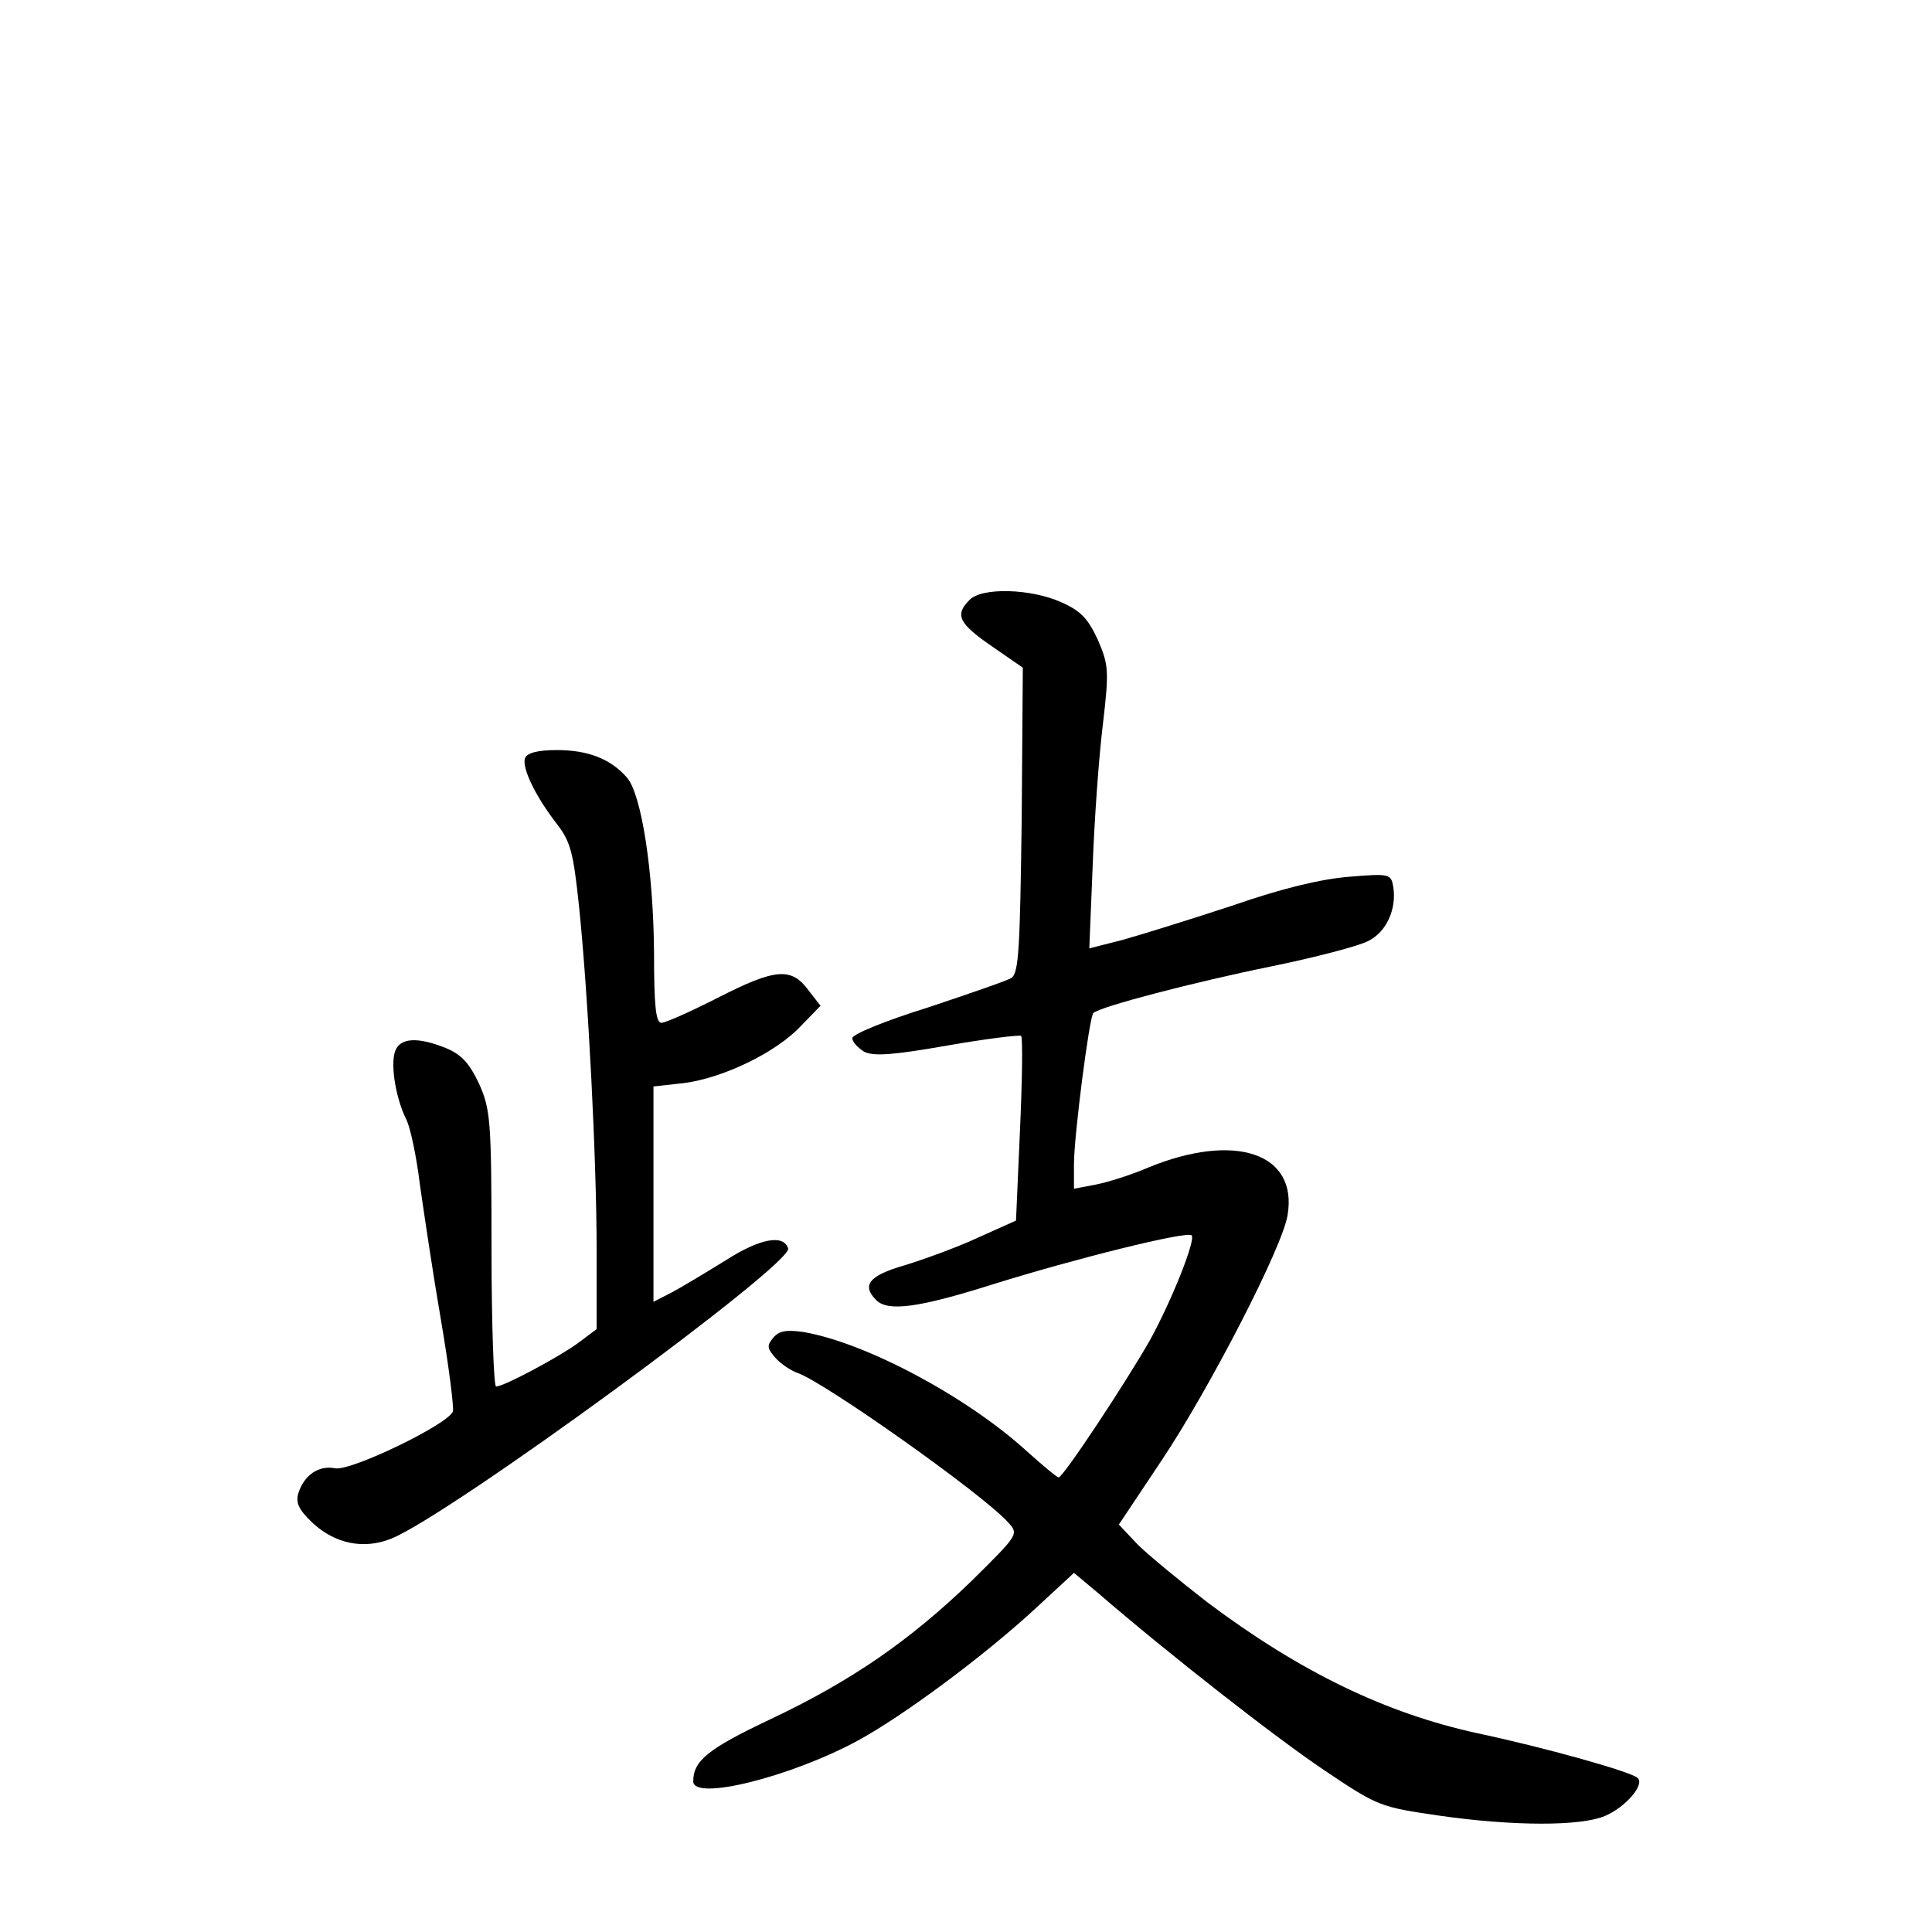 <?xml version="1.0" standalone="no"?>
<!DOCTYPE svg PUBLIC "-//W3C//DTD SVG 20010904//EN"
 "http://www.w3.org/TR/2001/REC-SVG-20010904/DTD/svg10.dtd">
<svg version="1.0" xmlns="http://www.w3.org/2000/svg"
 width="340pt" height="340pt" viewBox="0 0 340 340"
 preserveAspectRatio="xMidYMid meet">
<g transform="translate(0,340) scale(0.1,-0.1)"
fill="#000000" stroke="none">
<path d="M1706 2344 c-26 -26 -19 -41 39 -81 l55 -38 -2 -268 c-3 -225 -5
-269 -18 -278 -8 -5 -75 -28 -147 -52 -74 -23 -133 -47 -133 -54 0 -7 10 -17
21 -24 17 -8 49 -6 146 11 68 12 127 19 130 17 3 -3 2 -78 -2 -166 l-7 -159
-69 -31 c-37 -17 -95 -38 -128 -48 -62 -18 -75 -35 -49 -61 21 -21 76 -13 206
28 144 45 341 94 349 86 8 -7 -35 -115 -73 -184 -42 -74 -153 -242 -161 -242
-3 0 -28 21 -57 47 -107 97 -285 191 -393 209 -29 4 -42 2 -52 -10 -12 -14
-11 -19 4 -36 10 -11 27 -22 38 -26 46 -15 326 -213 371 -263 19 -21 19 -21
-65 -104 -108 -104 -210 -175 -354 -243 -110 -52 -135 -73 -135 -109 0 -35
172 8 290 72 79 43 221 148 313 233 l67 62 43 -36 c124 -107 312 -254 397
-311 95 -64 99 -65 201 -80 132 -19 250 -19 293 -1 36 15 71 55 58 67 -11 11
-165 54 -283 79 -160 35 -310 107 -474 230 -49 38 -105 84 -123 102 l-33 35
76 114 c84 126 213 376 221 431 18 109 -93 146 -246 83 -30 -13 -72 -26 -93
-30 l-37 -7 0 43 c0 50 27 259 34 266 10 11 179 55 312 82 78 16 155 36 172
45 32 16 50 56 44 95 -4 23 -6 24 -78 18 -49 -4 -117 -20 -206 -51 -73 -24
-160 -51 -192 -60 l-59 -15 6 147 c3 81 11 192 18 248 11 94 10 104 -9 148
-17 37 -30 51 -64 66 -53 24 -140 27 -162 4z"/>
<path d="M924 2066 c-6 -17 18 -67 56 -116 24 -31 29 -50 39 -145 16 -154 31
-445 31 -607 l0 -137 -32 -24 c-34 -25 -131 -77 -145 -77 -4 0 -8 109 -8 243
0 227 -2 245 -22 290 -17 36 -31 51 -57 62 -51 21 -83 19 -91 -6 -8 -25 2 -83
20 -119 7 -14 18 -65 24 -115 7 -49 23 -157 37 -238 14 -82 23 -154 21 -161
-9 -23 -179 -105 -207 -100 -29 6 -55 -12 -65 -44 -5 -17 1 -29 25 -52 40 -37
90 -47 138 -28 103 41 708 484 699 511 -8 25 -49 18 -110 -21 -34 -21 -77 -47
-94 -56 l-33 -17 0 190 0 189 54 6 c69 9 162 54 205 100 l35 36 -21 27 c-30
41 -58 39 -158 -12 -49 -25 -94 -45 -101 -45 -10 0 -13 31 -13 123 -1 143 -22
280 -48 309 -29 33 -69 48 -123 48 -34 0 -52 -5 -56 -14z"/>
</g>
</svg>
